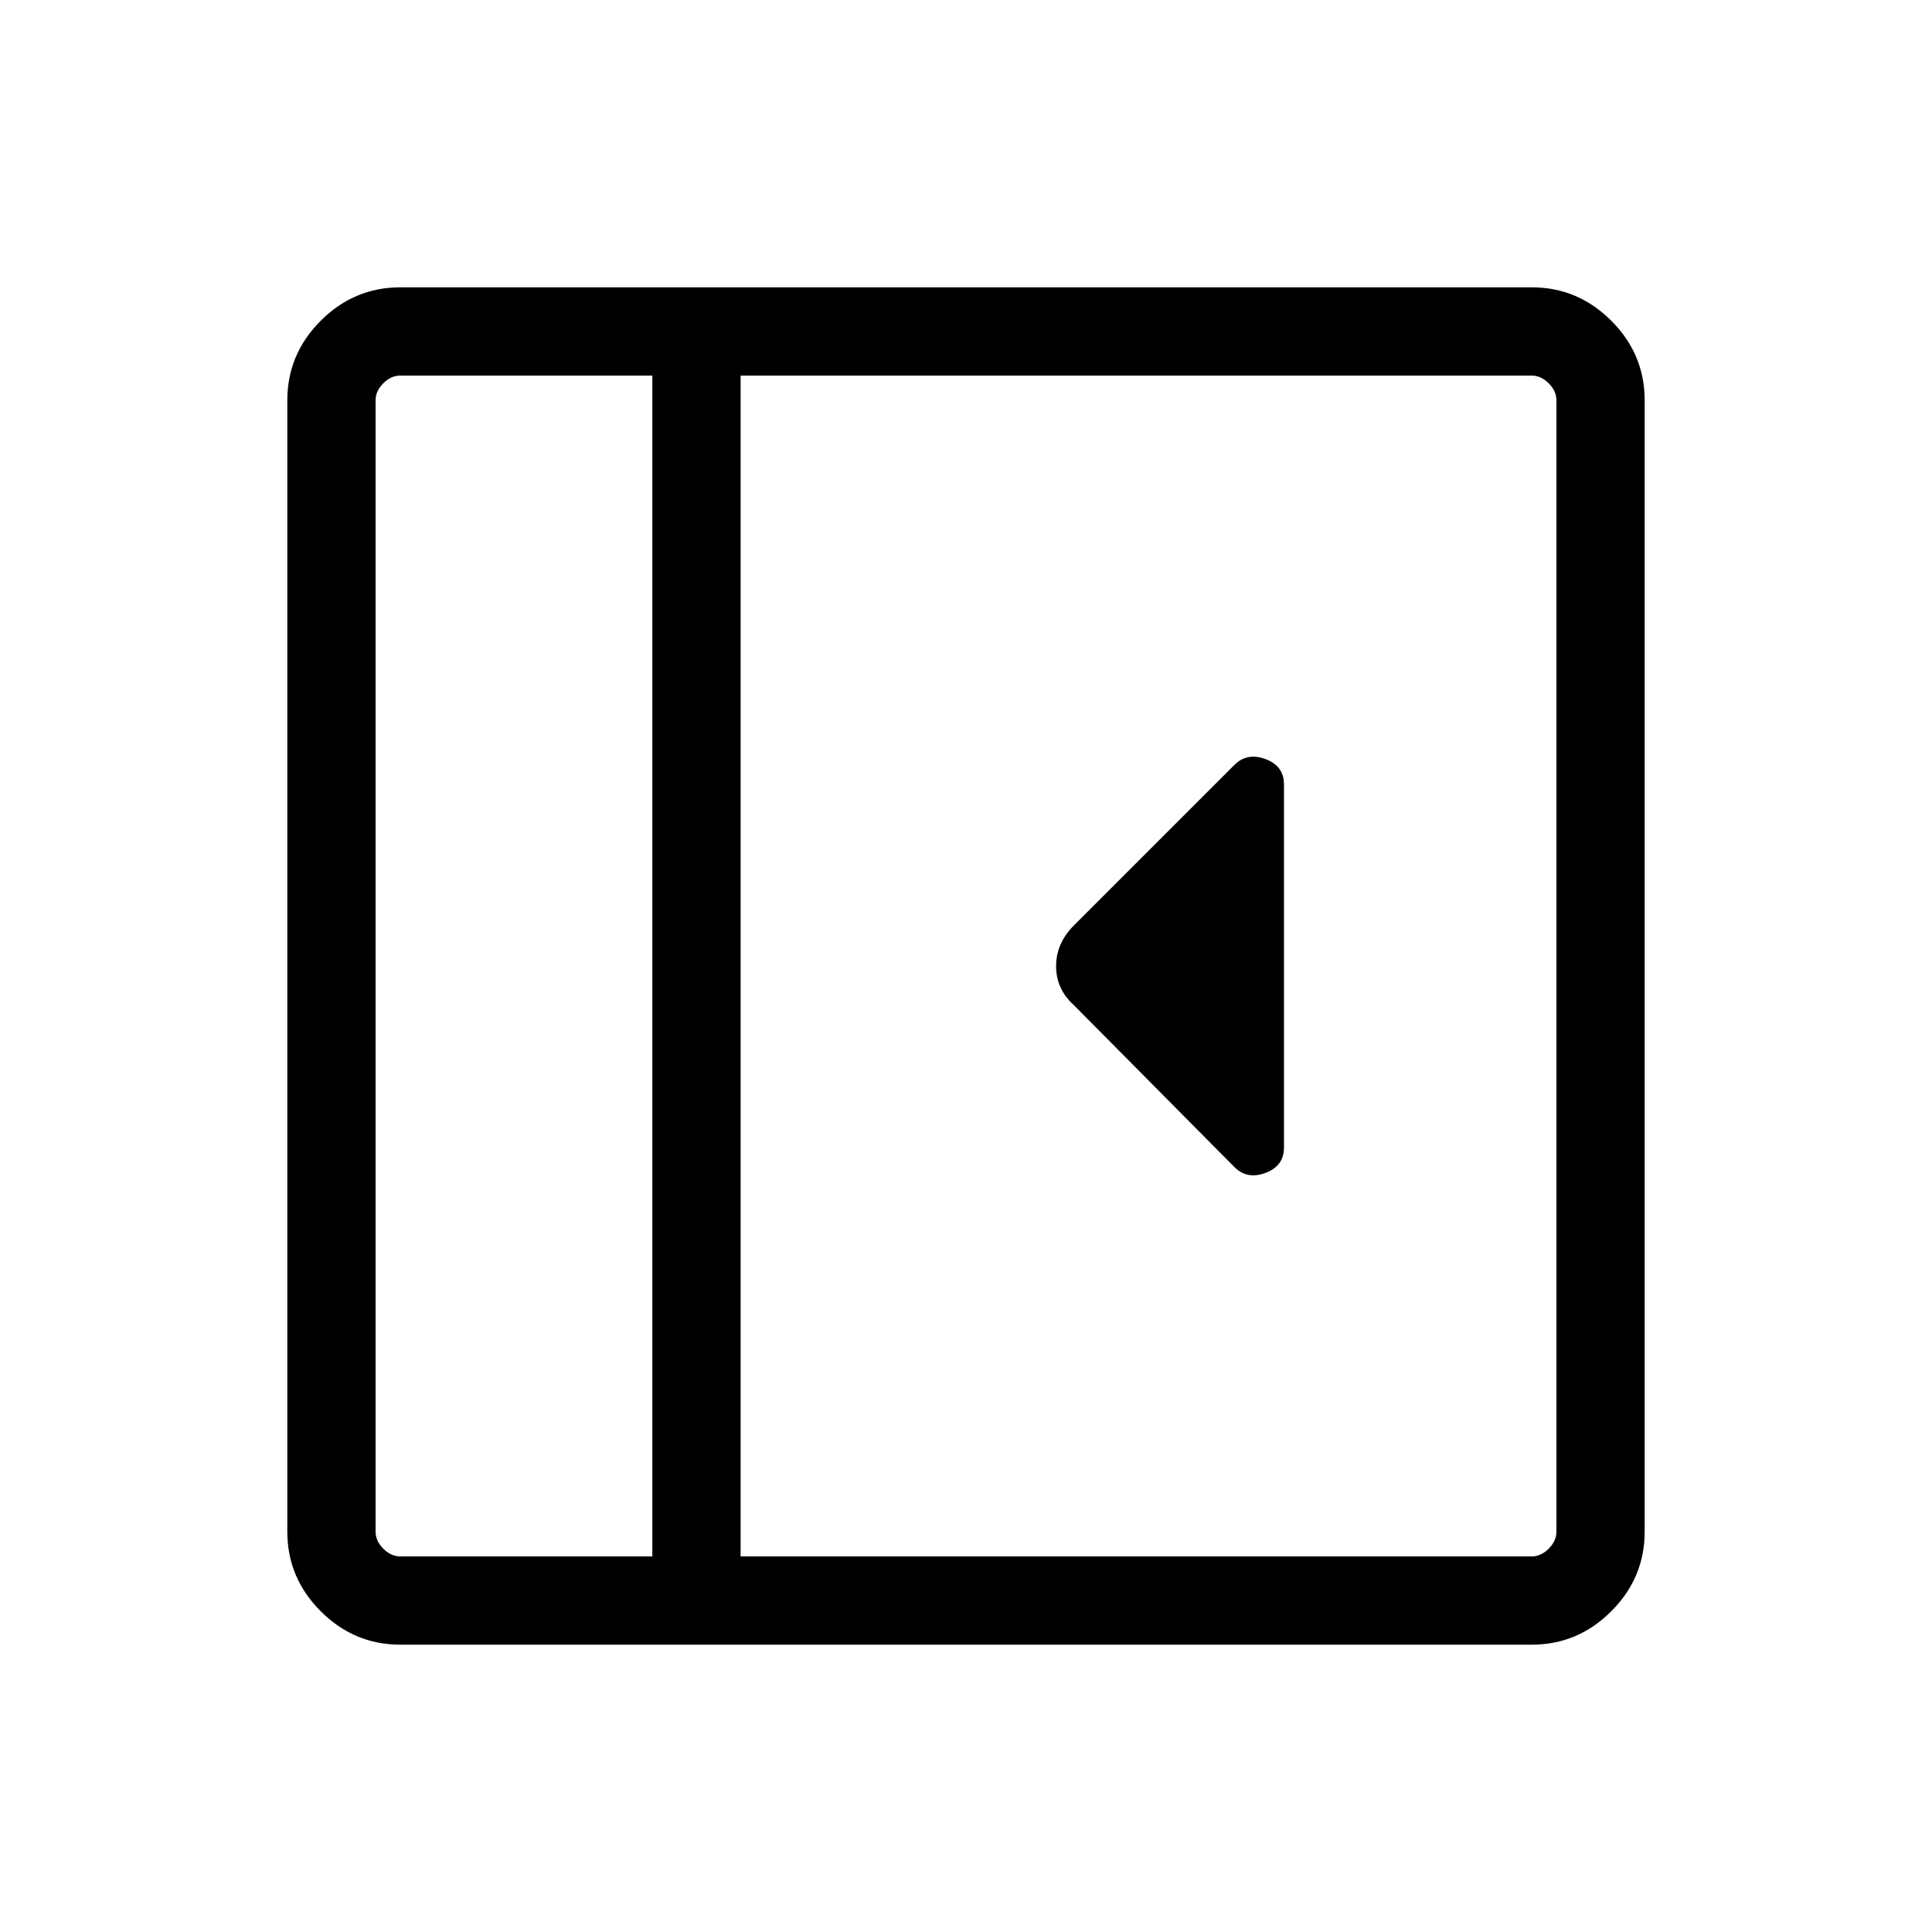 <svg xmlns="http://www.w3.org/2000/svg" height="48" viewBox="0 -960 960 960" width="48"><path d="M638-389.77v-180.46q0-9.14-9.15-12.57-9.16-3.43-15.47 2.88l-79.63 79.63q-8.98 8.93-8.98 20.35 0 11.43 8.81 19.36l79.8 80.5q6.31 6.31 15.47 2.88 9.15-3.43 9.15-12.57Zm-439.08 247q-22.96 0-39.55-16.6-16.6-16.59-16.6-39.55v-562.16q0-22.96 16.6-39.55 16.59-16.6 39.55-16.6h562.16q22.96 0 39.55 16.6 16.6 16.59 16.6 39.55v562.16q0 22.96-16.6 39.55-16.59 16.6-39.55 16.6H198.92Zm125.23-43.85v-586.76H198.92q-4.61 0-8.46 3.84-3.84 3.85-3.84 8.46v562.16q0 4.61 3.84 8.46 3.85 3.84 8.46 3.84h125.23Zm43.85 0h393.08q4.61 0 8.46-3.84 3.84-3.85 3.84-8.46v-562.16q0-4.61-3.84-8.46-3.85-3.84-8.46-3.84H368v586.76Zm-43.85 0H186.62h137.53Z"/></svg>